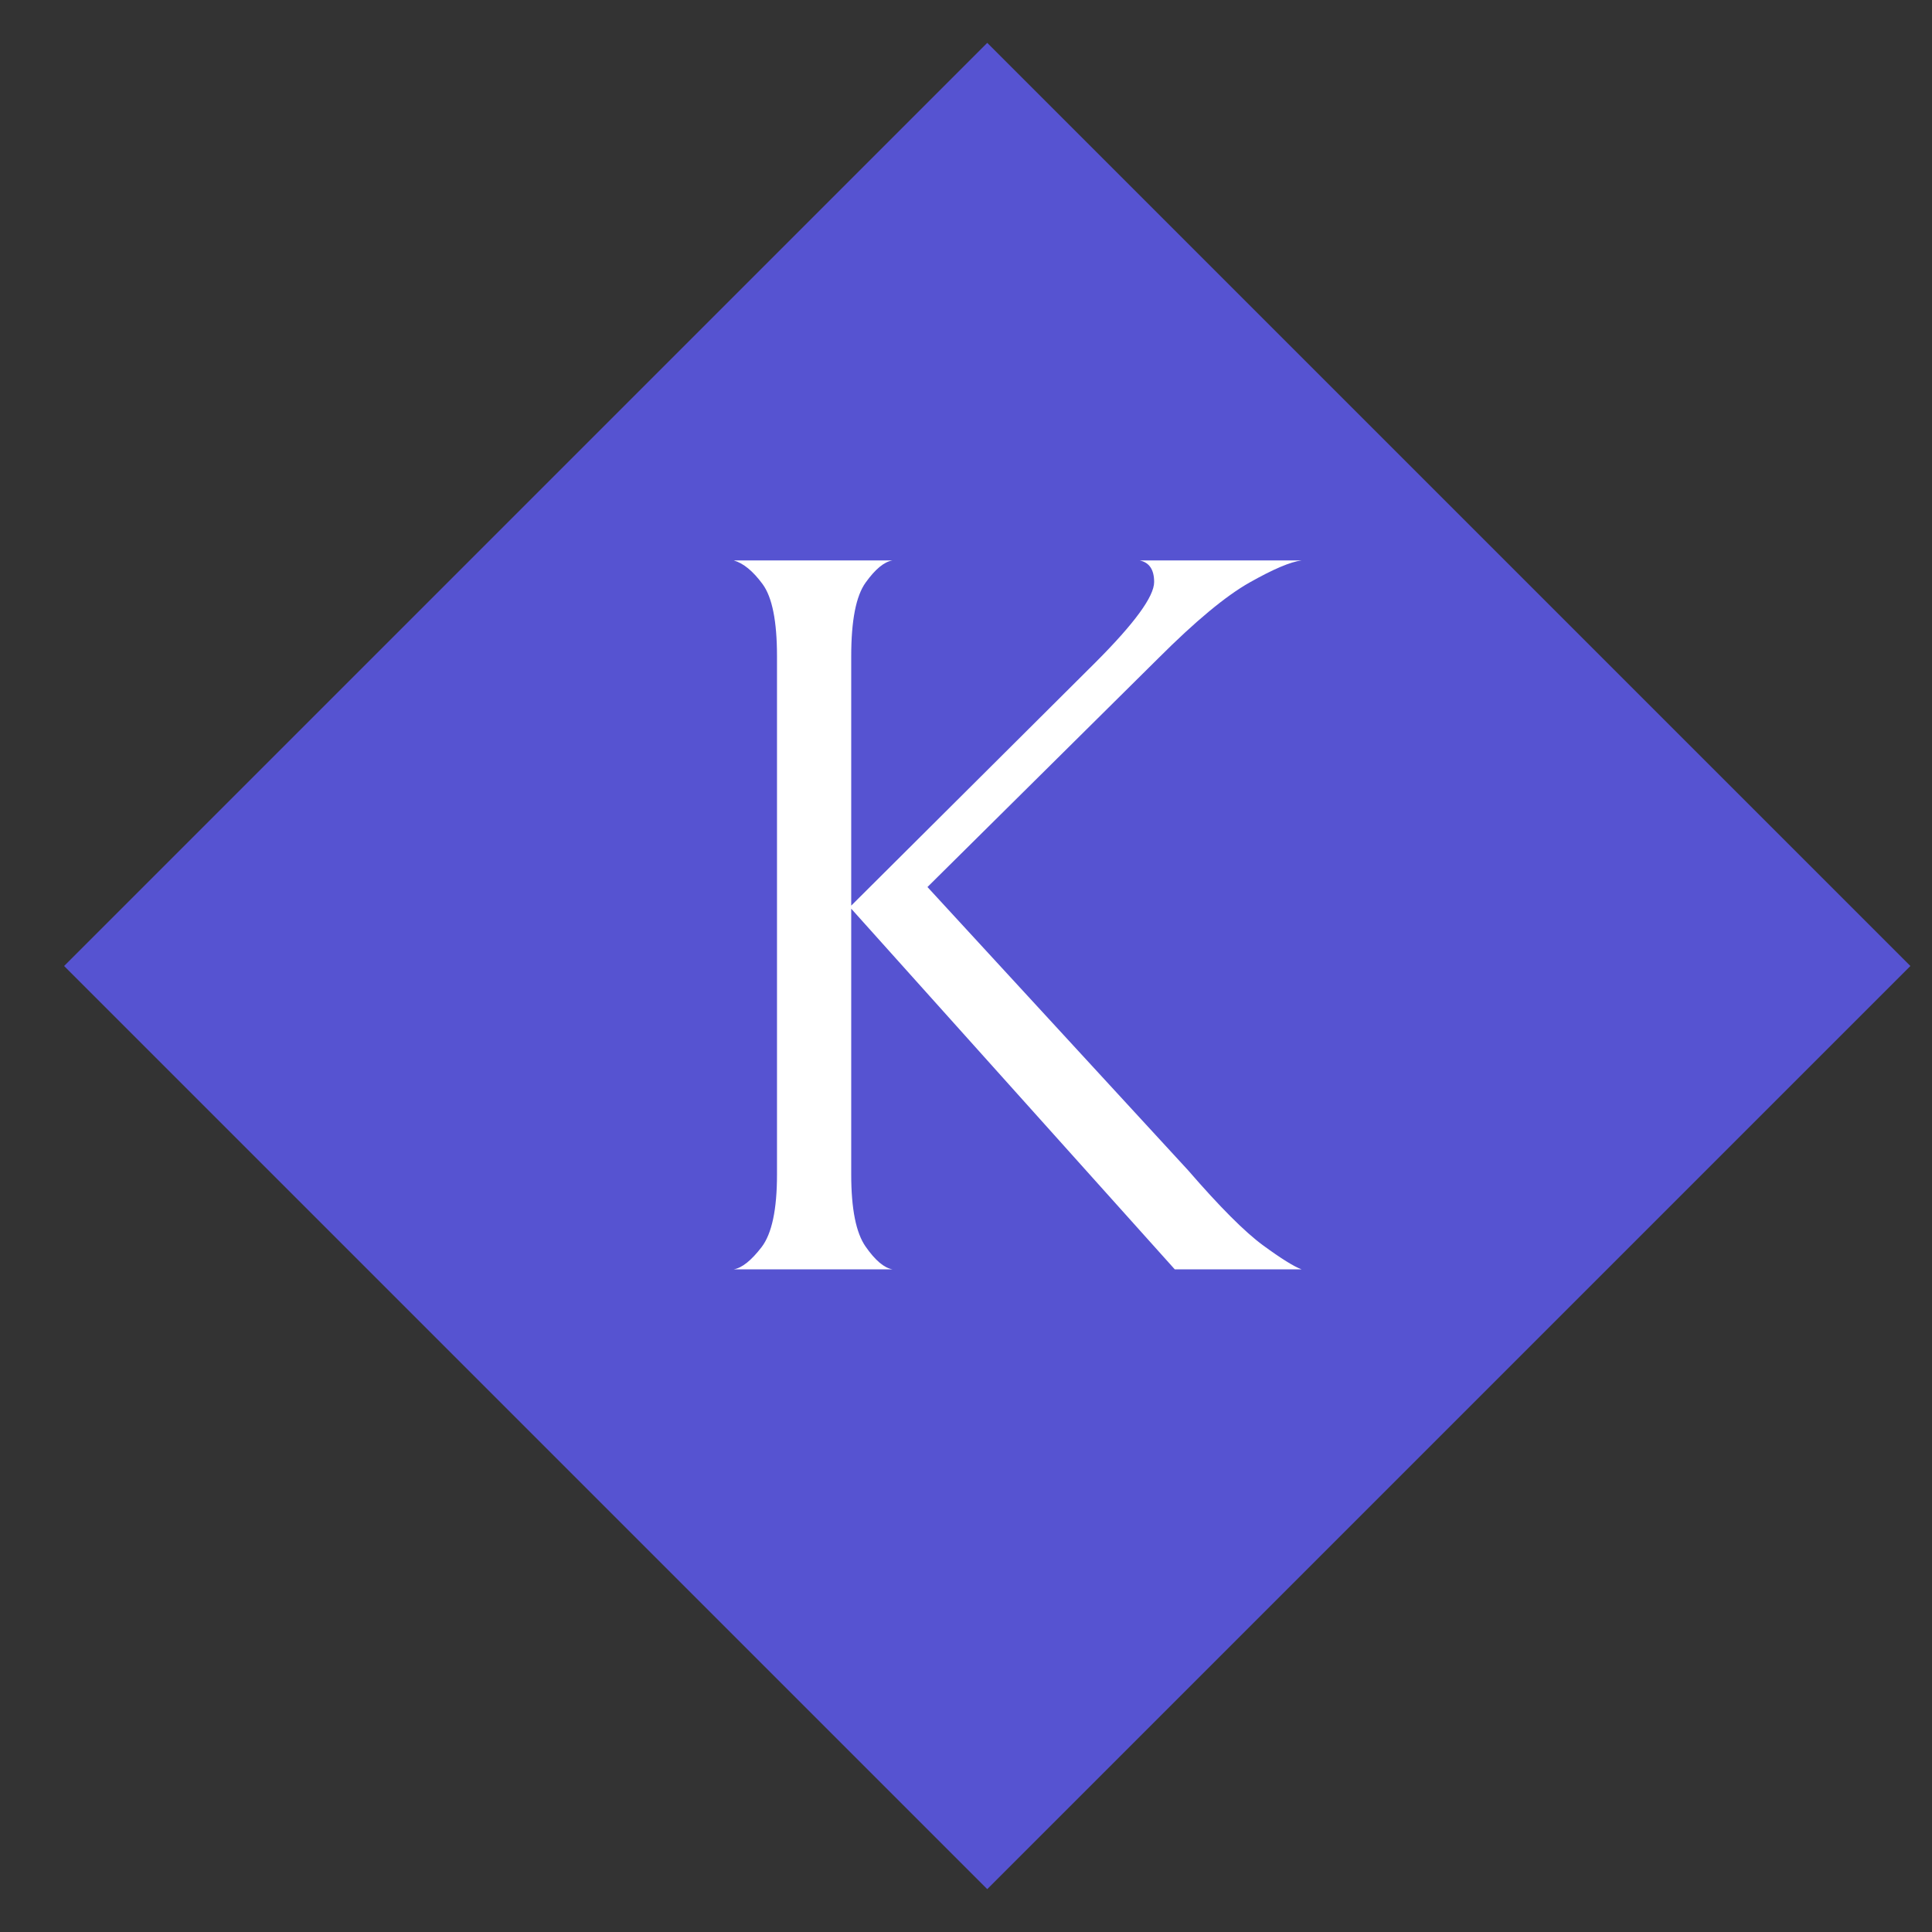 <svg xmlns="http://www.w3.org/2000/svg" xmlns:xlink="http://www.w3.org/1999/xlink" width="500" zoomAndPan="magnify" viewBox="0 0 375 375" height="500" preserveAspectRatio="xMidYMid meet" version="1.0"><rect x="0" y="0" width="375" height="375" fill="#333333" stroke="none"/><defs><g/><clipPath id="dcc2873177"><path d="M 12.441 8.32 L 370.805 8.32 L 370.805 366.68 L 12.441 366.68 Z M 12.441 8.32 " clip-rule="nonzero"/></clipPath><clipPath id="59ecd7c456"><path d="M 191.621 8.32 L 370.805 187.5 L 191.621 366.68 L 12.441 187.5 L 191.621 8.32 " clip-rule="nonzero"/></clipPath></defs><g clip-path="url(#dcc2873177)"><g clip-path="url(#59ecd7c456)"><path fill="#5653d1" d="M 12.441 8.32 L 370.805 8.32 L 370.805 366.68 L 12.441 366.68 Z M 12.441 8.32 " fill-opacity="1" fill-rule="nonzero"/></g></g><g fill="#ffffff" fill-opacity="1"><g transform="translate(125.221, 246.375)"><g><path d="M 102.797 0 L 40 -70 L 40 -18.406 C 40 -11.738 40.93 -7.07 42.797 -4.406 C 44.66 -1.738 46.395 -0.27 48 0 L 17.203 0 C 18.797 -0.27 20.594 -1.703 22.594 -4.297 C 24.594 -6.898 25.594 -11.602 25.594 -18.406 L 25.594 -119 C 25.594 -125.801 24.66 -130.469 22.797 -133 C 20.93 -135.531 19.066 -137.062 17.203 -137.594 L 48 -137.594 C 46.395 -137.332 44.66 -135.898 42.797 -133.297 C 40.93 -130.703 40 -125.938 40 -119 L 40 -70.594 L 87.406 -117.797 C 95 -125.398 98.797 -130.602 98.797 -133.406 C 98.797 -135.801 97.863 -137.195 96 -137.594 L 127.406 -137.594 C 125.27 -137.332 121.898 -135.898 117.297 -133.297 C 112.703 -130.703 106.801 -125.801 99.594 -118.594 L 54.797 -74.203 L 105.406 -19.203 C 111.531 -12.129 116.359 -7.289 119.891 -4.688 C 123.43 -2.094 125.938 -0.531 127.406 0 Z M 102.797 0 "/></g></g></g></svg>